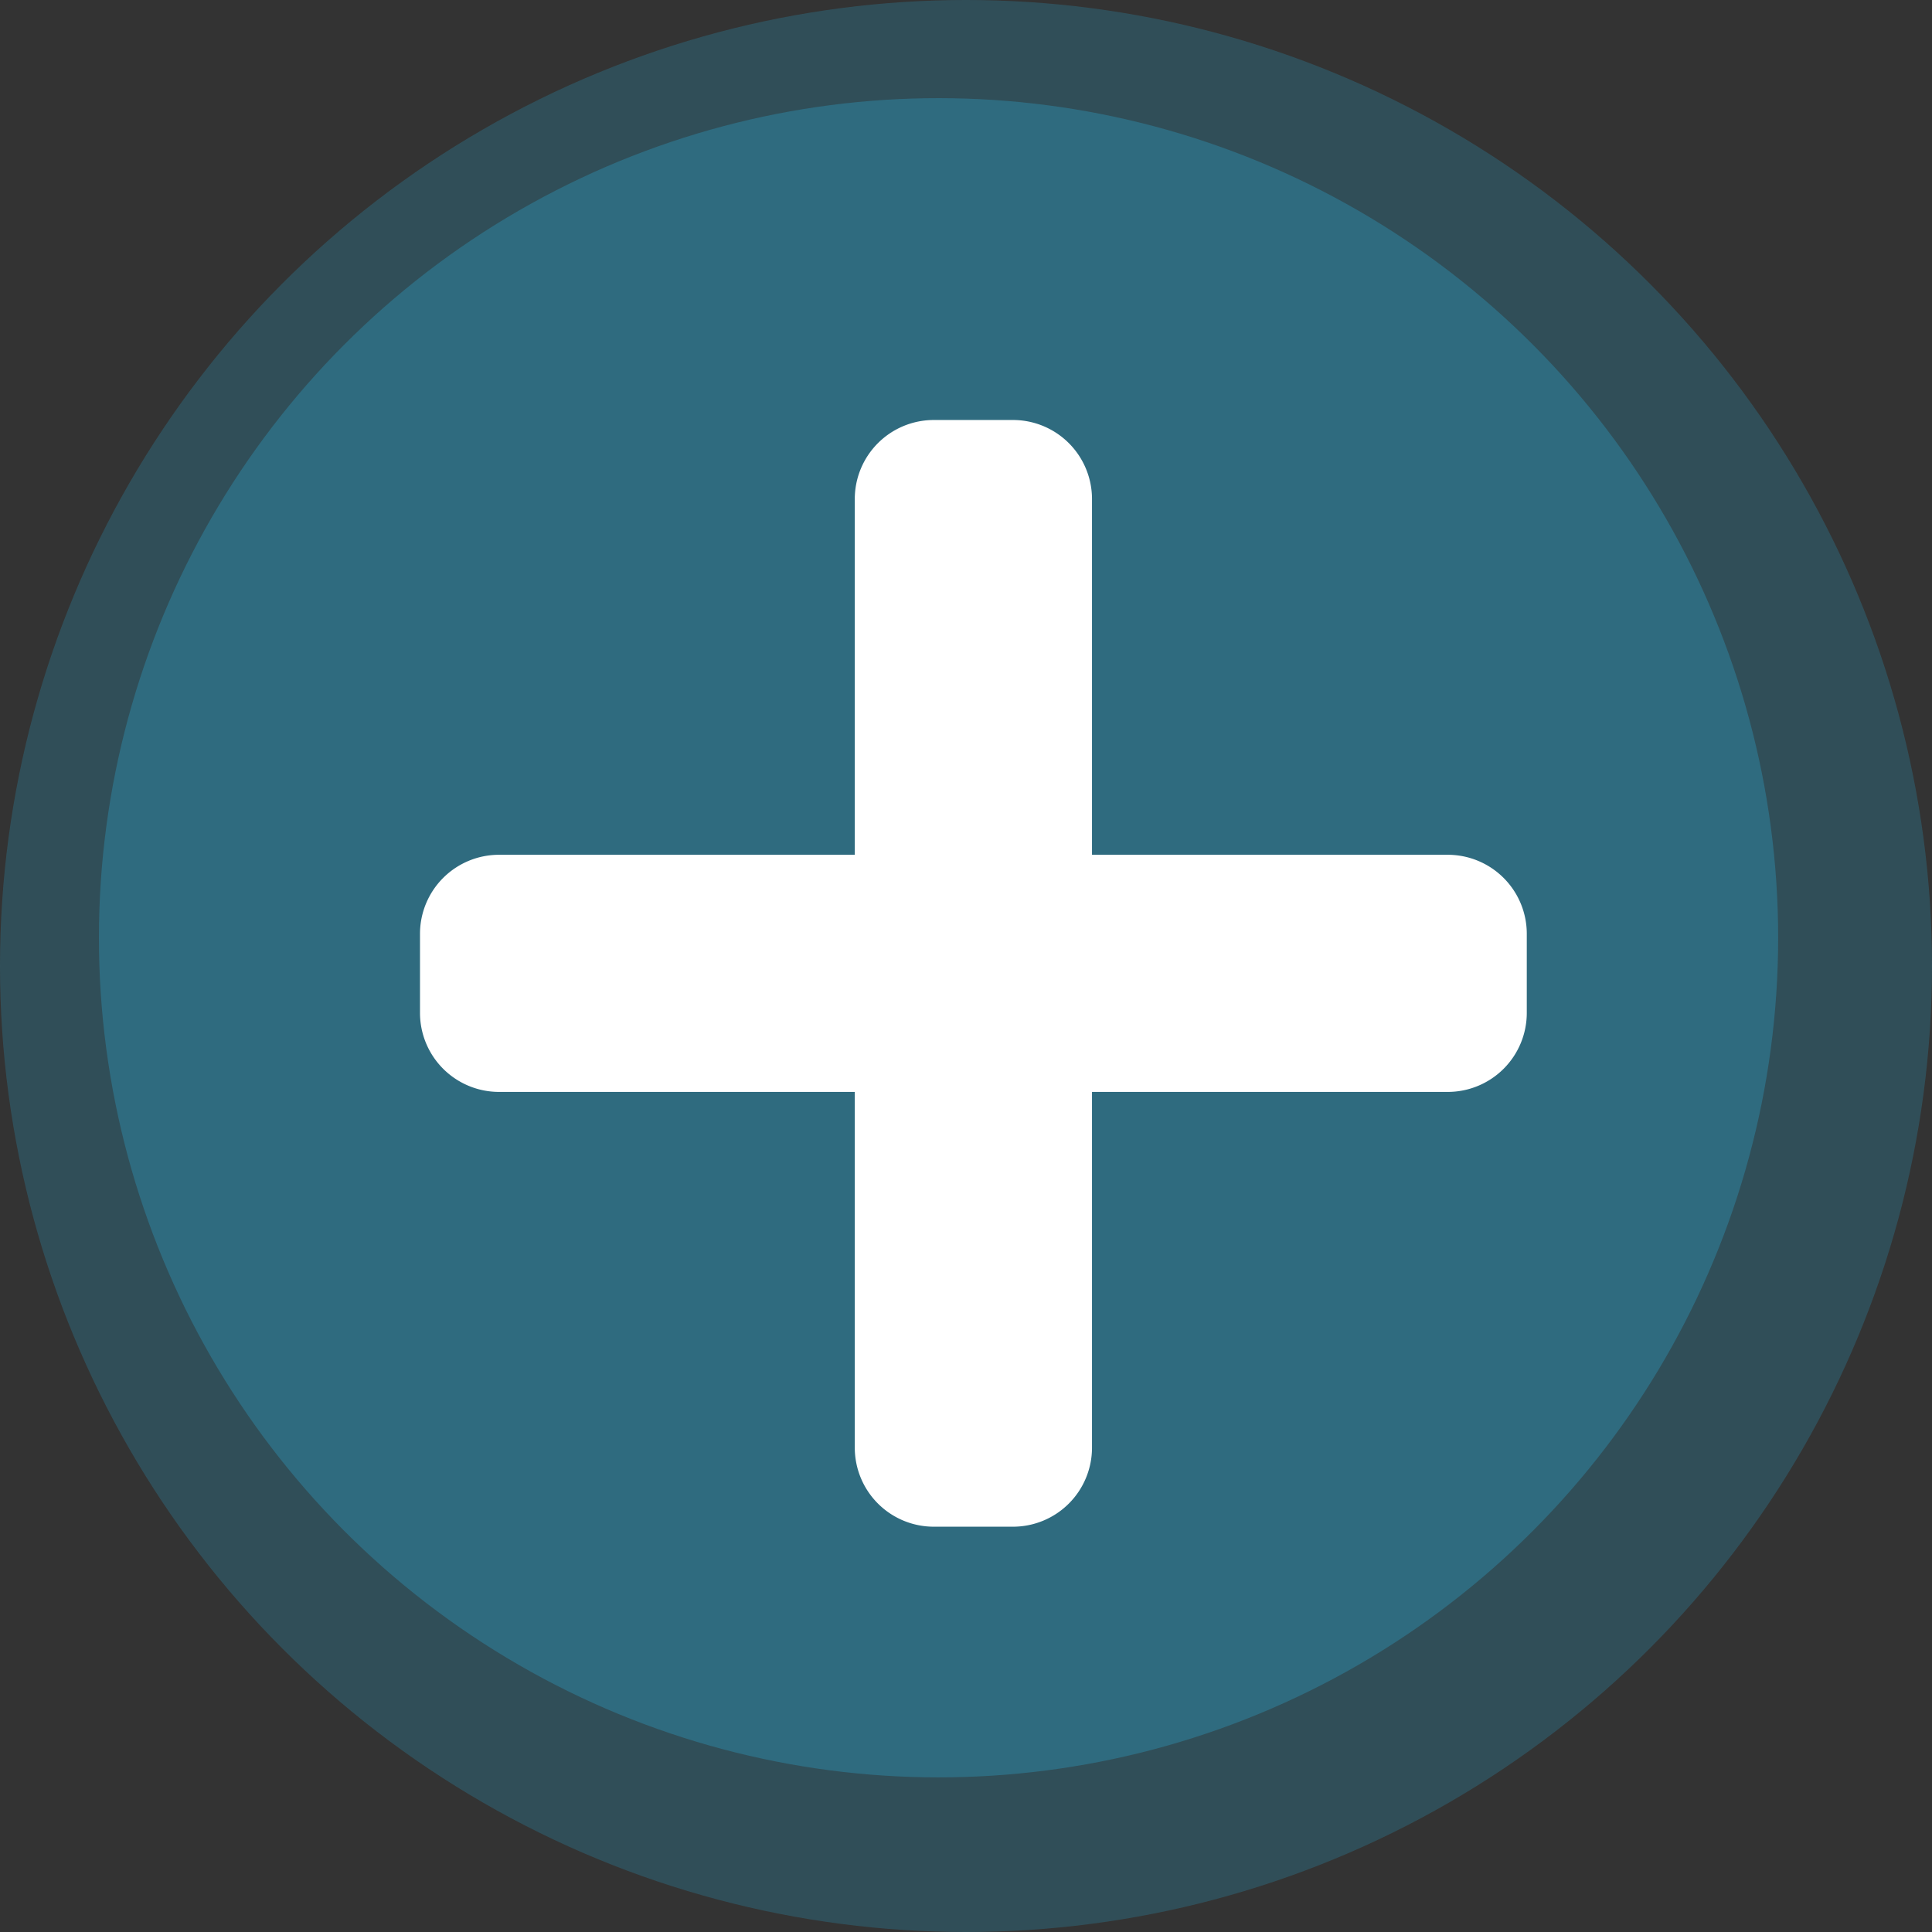 <svg xmlns="http://www.w3.org/2000/svg" width="23" height="23" viewBox="0 0 23 23">
  <rect x="0" y="0" width="23" height="23" fill="#333333" stroke="none"/>
  <g id="icon-interação-slide71" transform="translate(-6468 -6449)">
    <circle id="Elipse_24" data-name="Elipse 24" cx="11.5" cy="11.5" r="11.5" transform="translate(6468 6449)" fill="#2f6b7f" opacity="0.5"/>
    <circle id="Elipse_23" data-name="Elipse 23" cx="9.994" cy="9.994" r="9.994" transform="matrix(1, 0.017, -0.017, 1, 6469.349, 6450)" fill="#2f6b7f"/>
    <path id="Icon_awesome-plus" data-name="Icon awesome-plus" d="M12.234,7.426H8V3.191a.941.941,0,0,0-.941-.941H6.117a.941.941,0,0,0-.941.941V7.426H.941A.941.941,0,0,0,0,8.367v.941a.941.941,0,0,0,.941.941H5.176v4.235a.941.941,0,0,0,.941.941h.941A.941.941,0,0,0,8,14.484V10.249h4.235a.941.941,0,0,0,.941-.941V8.367A.941.941,0,0,0,12.234,7.426Z" transform="translate(6473 6451.75)" fill="#fff"/>
  </g>
</svg>
